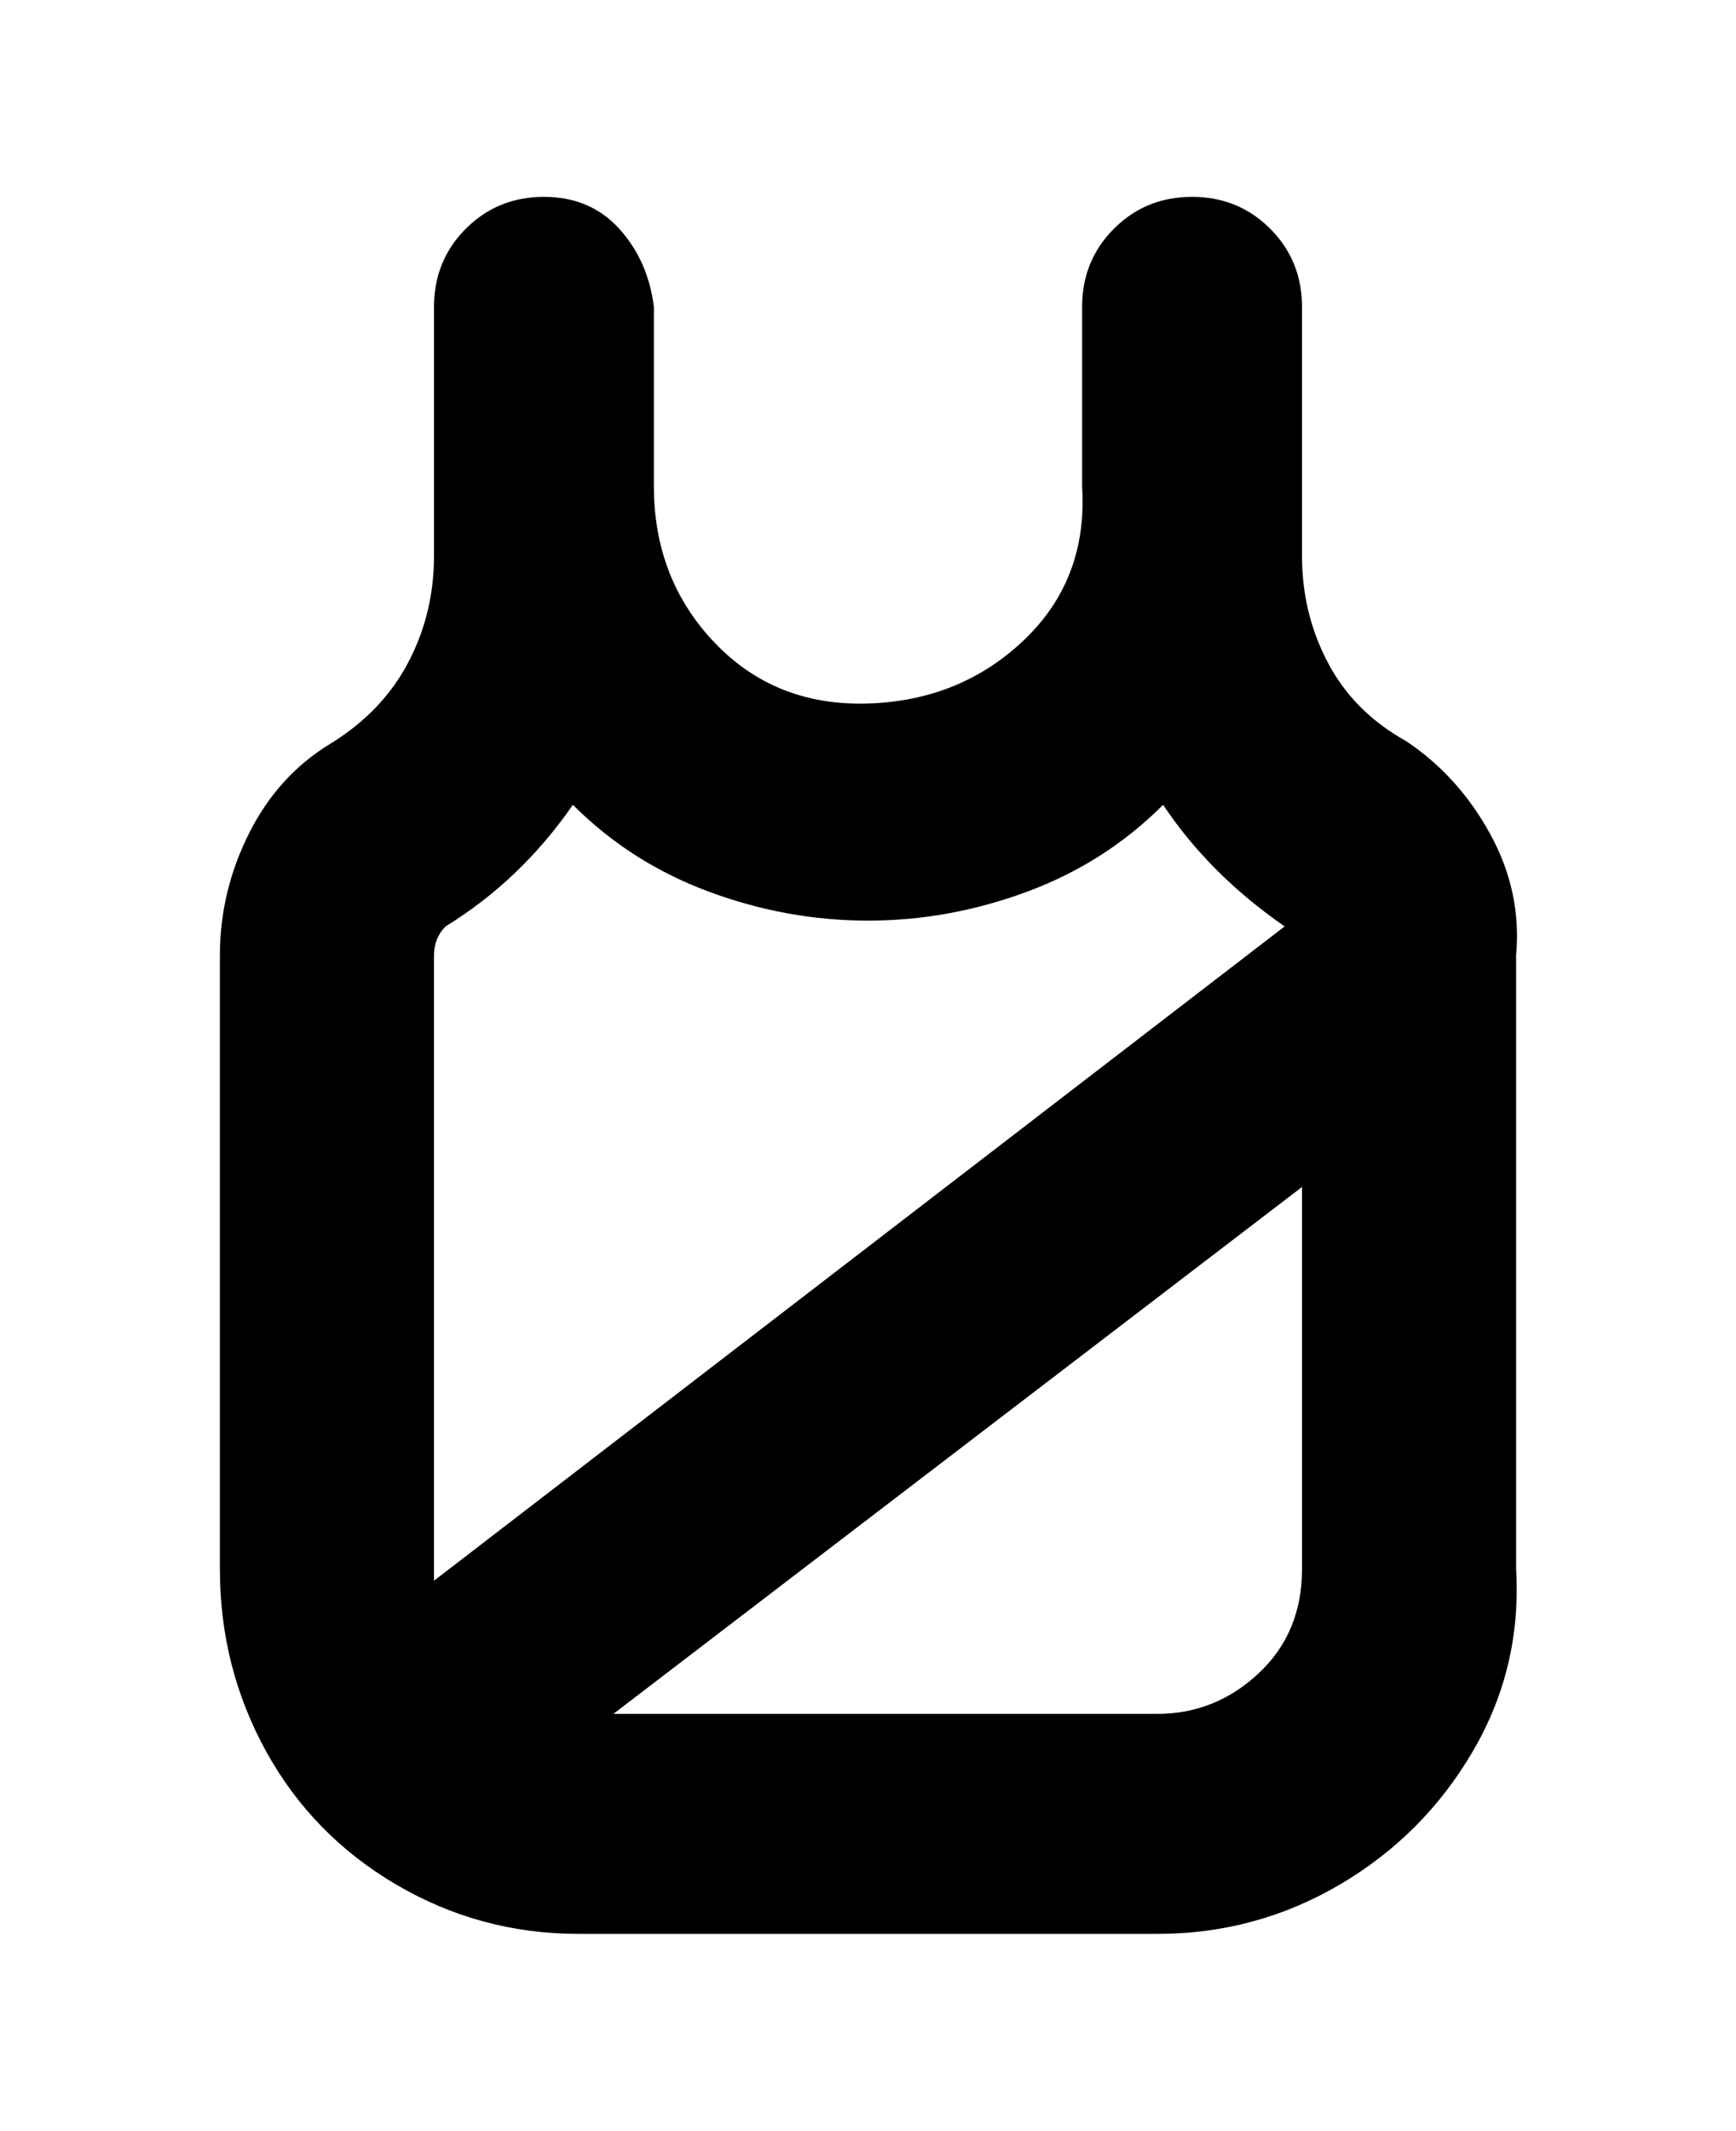 <svg viewBox="0 0 300 368" xmlns="http://www.w3.org/2000/svg"><path d="M243 128q-9-5-13.5-13.5T225 96V53q0-8-5.5-13.5T206 34q-8 0-13.5 5.5T187 53v31q1 16-10 26.5t-27 11q-16 .5-26.5-10.5T113 84V53q-1-8-6-13.5T94 34q-8 0-13.5 5.5T75 53v43q0 10-4.5 18.5t-13.5 14Q48 134 43 144t-5 21v106q0 17 8 31.5t22.5 23Q83 334 100 334h100q17 0 31.5-8.5t23-23Q263 288 262 271V165q1-11-4.5-21T243 128zM75 165q0-3 2-5 13-8 22-21 10 10 23.5 15t27.5 5q14 0 27.5-5t23.5-15q8 12 21 21L75 273V165zm125 131h-94l119-91v66q0 11-7.5 18t-17.5 7z"/></svg>